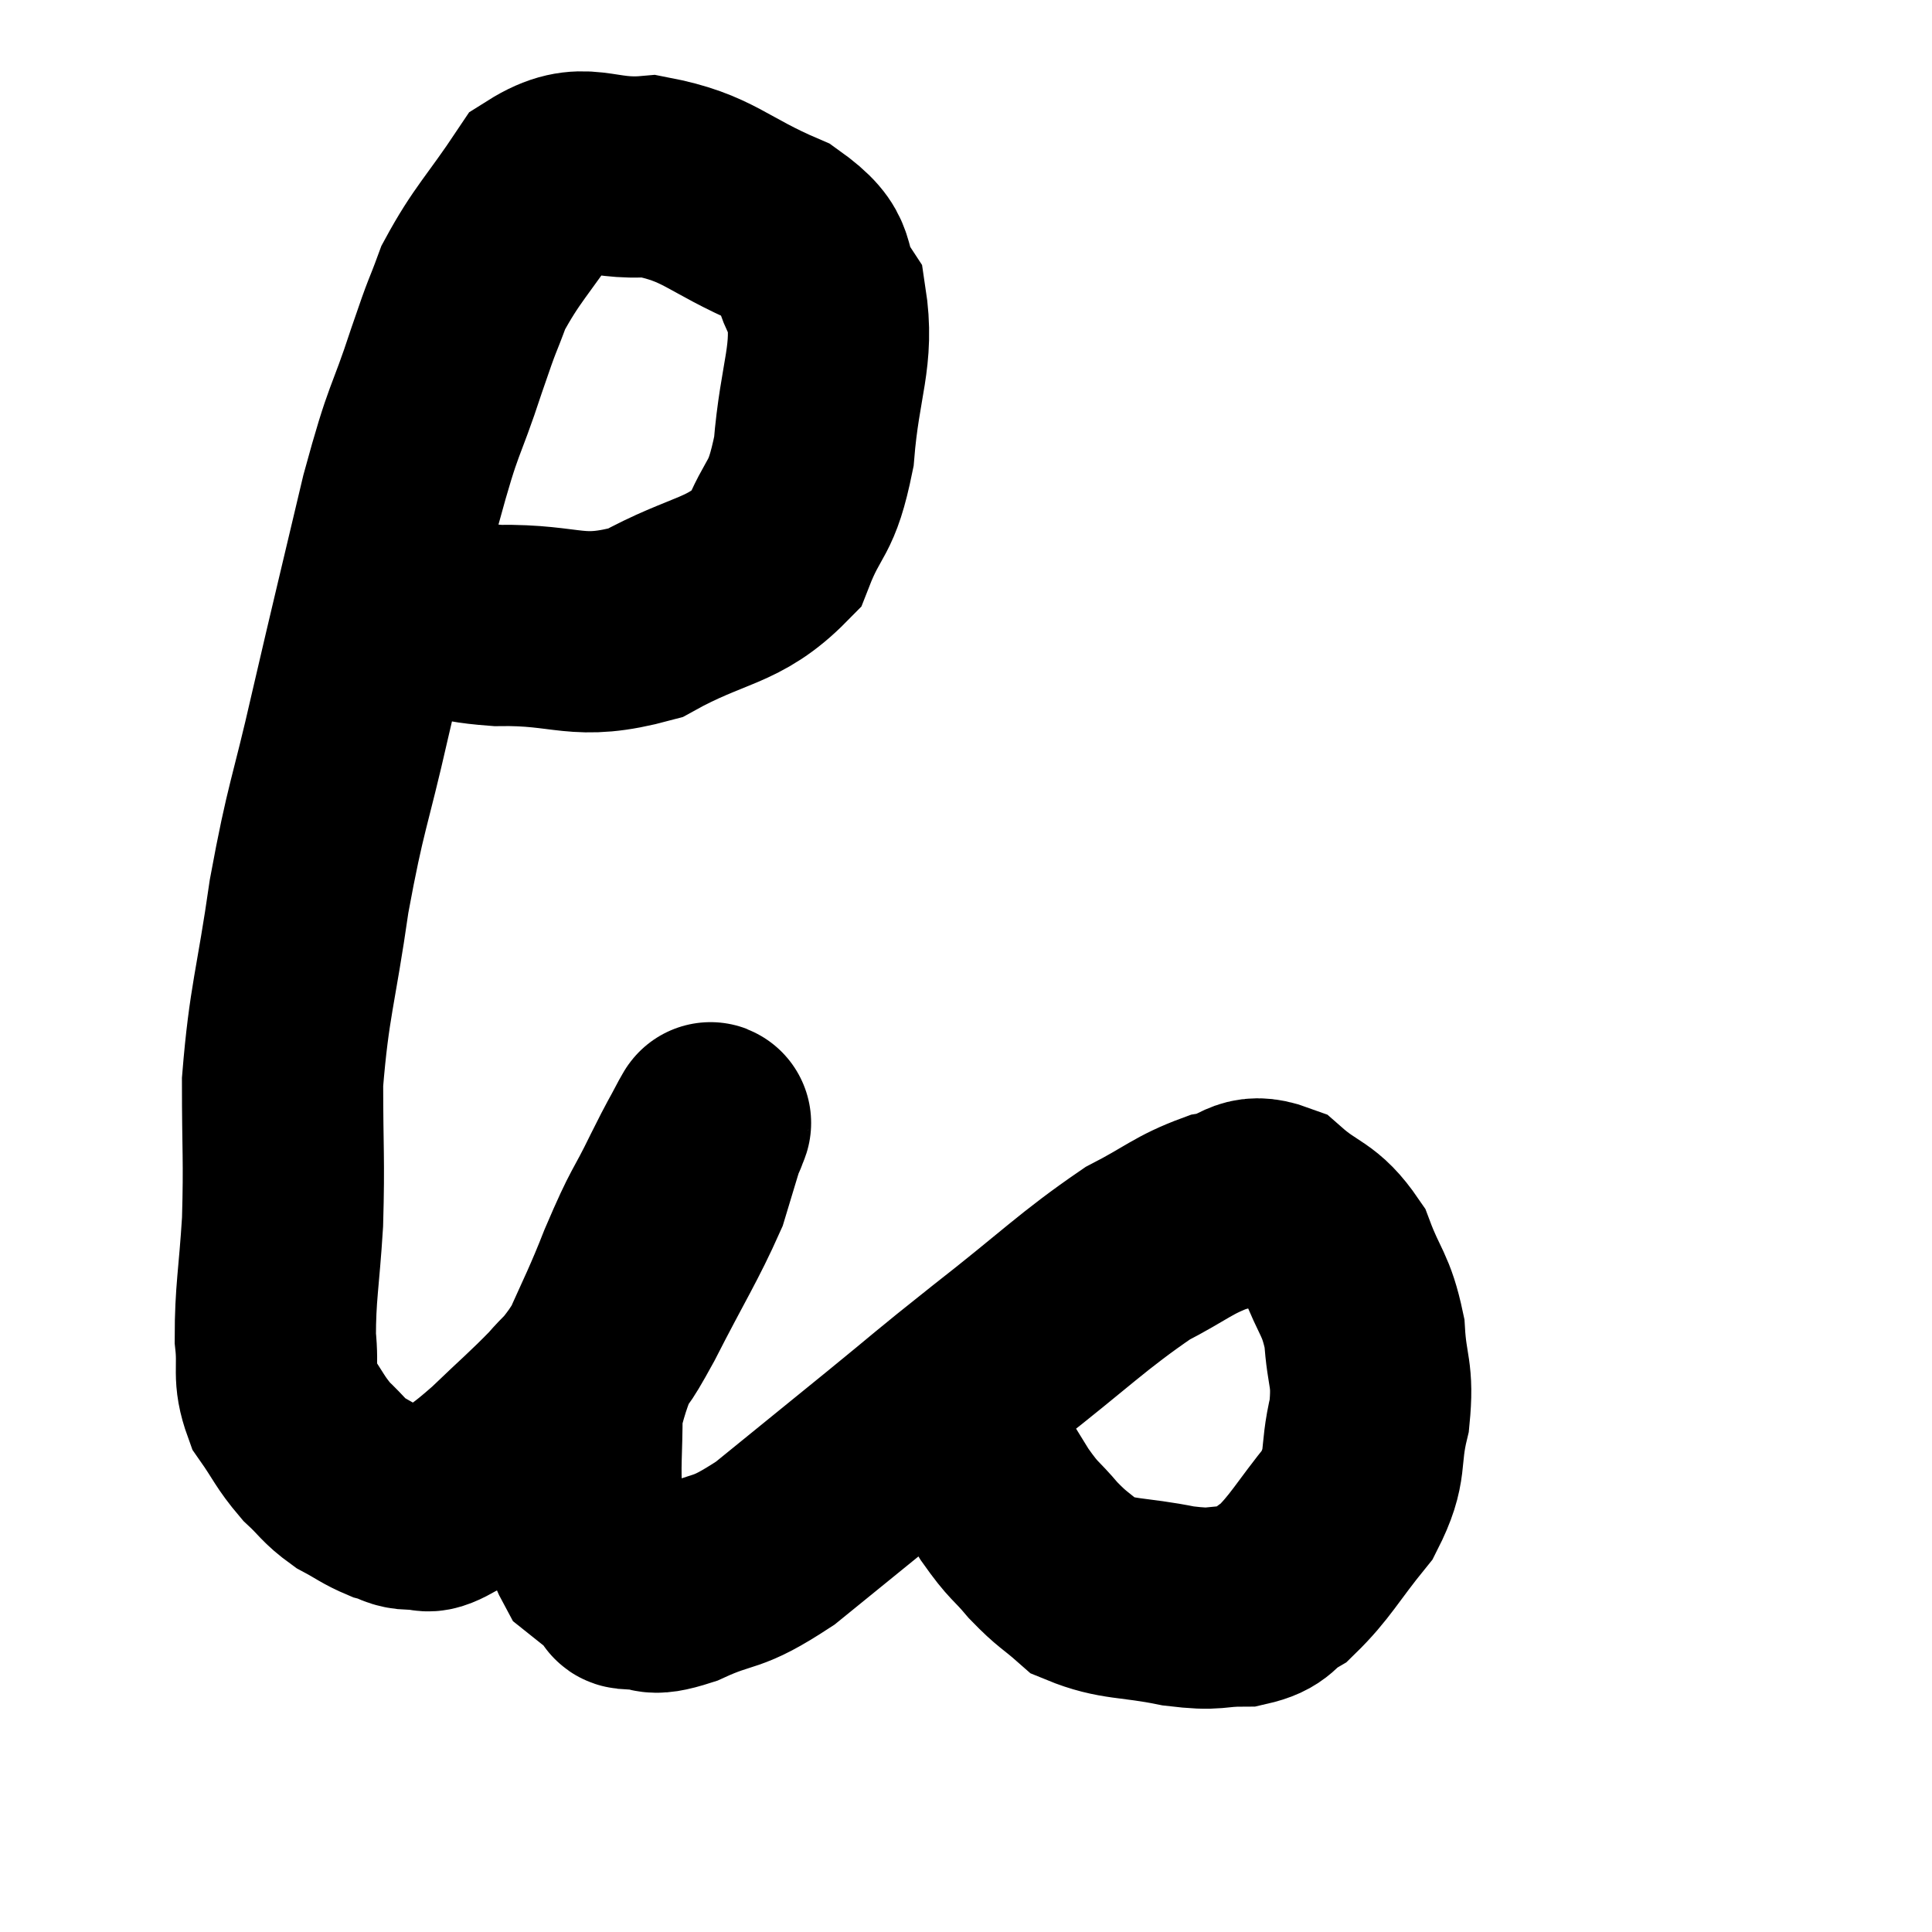 <svg width="48" height="48" viewBox="0 0 48 48" xmlns="http://www.w3.org/2000/svg"><path d="M 10.5 15.06 C 11.43 15.3, 10.98 15.435, 12.36 15.54 C 14.19 15.51, 14.295 15.945, 16.02 15.48 C 17.64 14.58, 18.21 14.745, 19.26 13.68 C 19.74 12.45, 19.905 12.765, 20.22 11.22 C 20.37 9.36, 20.73 8.865, 20.52 7.5 C 19.95 6.63, 20.475 6.54, 19.38 5.76 C 17.76 5.07, 17.625 4.665, 16.14 4.38 C 14.79 4.5, 14.535 3.93, 13.44 4.62 C 12.6 5.88, 12.345 6.06, 11.76 7.14 C 11.43 8.04, 11.55 7.62, 11.1 8.94 C 10.53 10.68, 10.56 10.215, 9.96 12.42 C 9.33 15.09, 9.27 15.3, 8.7 17.76 C 8.19 20.01, 8.1 19.98, 7.68 22.26 C 7.35 24.57, 7.185 24.855, 7.02 26.88 C 7.02 28.62, 7.065 28.77, 7.02 30.36 C 6.93 31.8, 6.84 32.115, 6.84 33.24 C 6.93 34.05, 6.765 34.155, 7.02 34.86 C 7.44 35.46, 7.44 35.565, 7.86 36.06 C 8.28 36.45, 8.265 36.525, 8.7 36.84 C 9.15 37.08, 9.21 37.155, 9.6 37.32 C 9.93 37.41, 9.9 37.485, 10.26 37.5 C 10.65 37.44, 10.5 37.68, 11.04 37.38 C 11.73 36.84, 11.685 36.945, 12.42 36.3 C 13.2 35.55, 13.41 35.385, 13.98 34.8 C 14.34 34.38, 14.31 34.5, 14.7 33.96 C 15.12 33.3, 14.94 33.735, 15.54 32.64 C 16.32 31.11, 16.605 30.69, 17.1 29.58 C 17.31 28.89, 17.4 28.575, 17.52 28.2 C 17.55 28.14, 17.565 28.11, 17.58 28.08 C 17.58 28.08, 17.58 28.095, 17.58 28.08 C 17.58 28.05, 17.745 27.72, 17.58 28.02 C 17.25 28.65, 17.355 28.41, 16.92 29.28 C 16.38 30.39, 16.455 30.06, 15.84 31.5 C 15.15 33.27, 14.805 33.6, 14.46 35.04 C 14.46 36.15, 14.4 36.36, 14.46 37.26 C 14.58 37.95, 14.415 38.115, 14.7 38.64 C 15.15 39, 15.345 39.15, 15.6 39.36 C 15.66 39.42, 15.39 39.465, 15.72 39.48 C 16.32 39.45, 16.035 39.705, 16.92 39.42 C 18.09 38.88, 17.955 39.195, 19.26 38.34 C 20.7 37.17, 20.775 37.11, 22.14 36 C 23.43 34.95, 23.19 35.115, 24.72 33.9 C 26.49 32.52, 26.88 32.085, 28.26 31.14 C 29.25 30.63, 29.385 30.435, 30.24 30.12 C 30.96 30, 30.945 29.61, 31.68 29.88 C 32.43 30.54, 32.625 30.39, 33.18 31.2 C 33.54 32.16, 33.69 32.13, 33.9 33.12 C 33.96 34.14, 34.125 34.095, 34.02 35.16 C 33.75 36.27, 34.005 36.345, 33.48 37.38 C 32.7 38.34, 32.565 38.67, 31.92 39.3 C 31.41 39.6, 31.56 39.75, 30.9 39.9 C 30.09 39.9, 30.27 40.02, 29.28 39.9 C 28.11 39.66, 27.78 39.765, 26.94 39.42 C 26.43 38.97, 26.415 39.03, 25.92 38.52 C 25.44 37.95, 25.47 38.1, 24.96 37.38 C 24.42 36.51, 24.27 36.24, 23.88 35.64 C 23.64 35.31, 23.52 35.145, 23.4 34.98 L 23.4 34.98" fill="none" stroke="black" stroke-width="5"></path></svg>